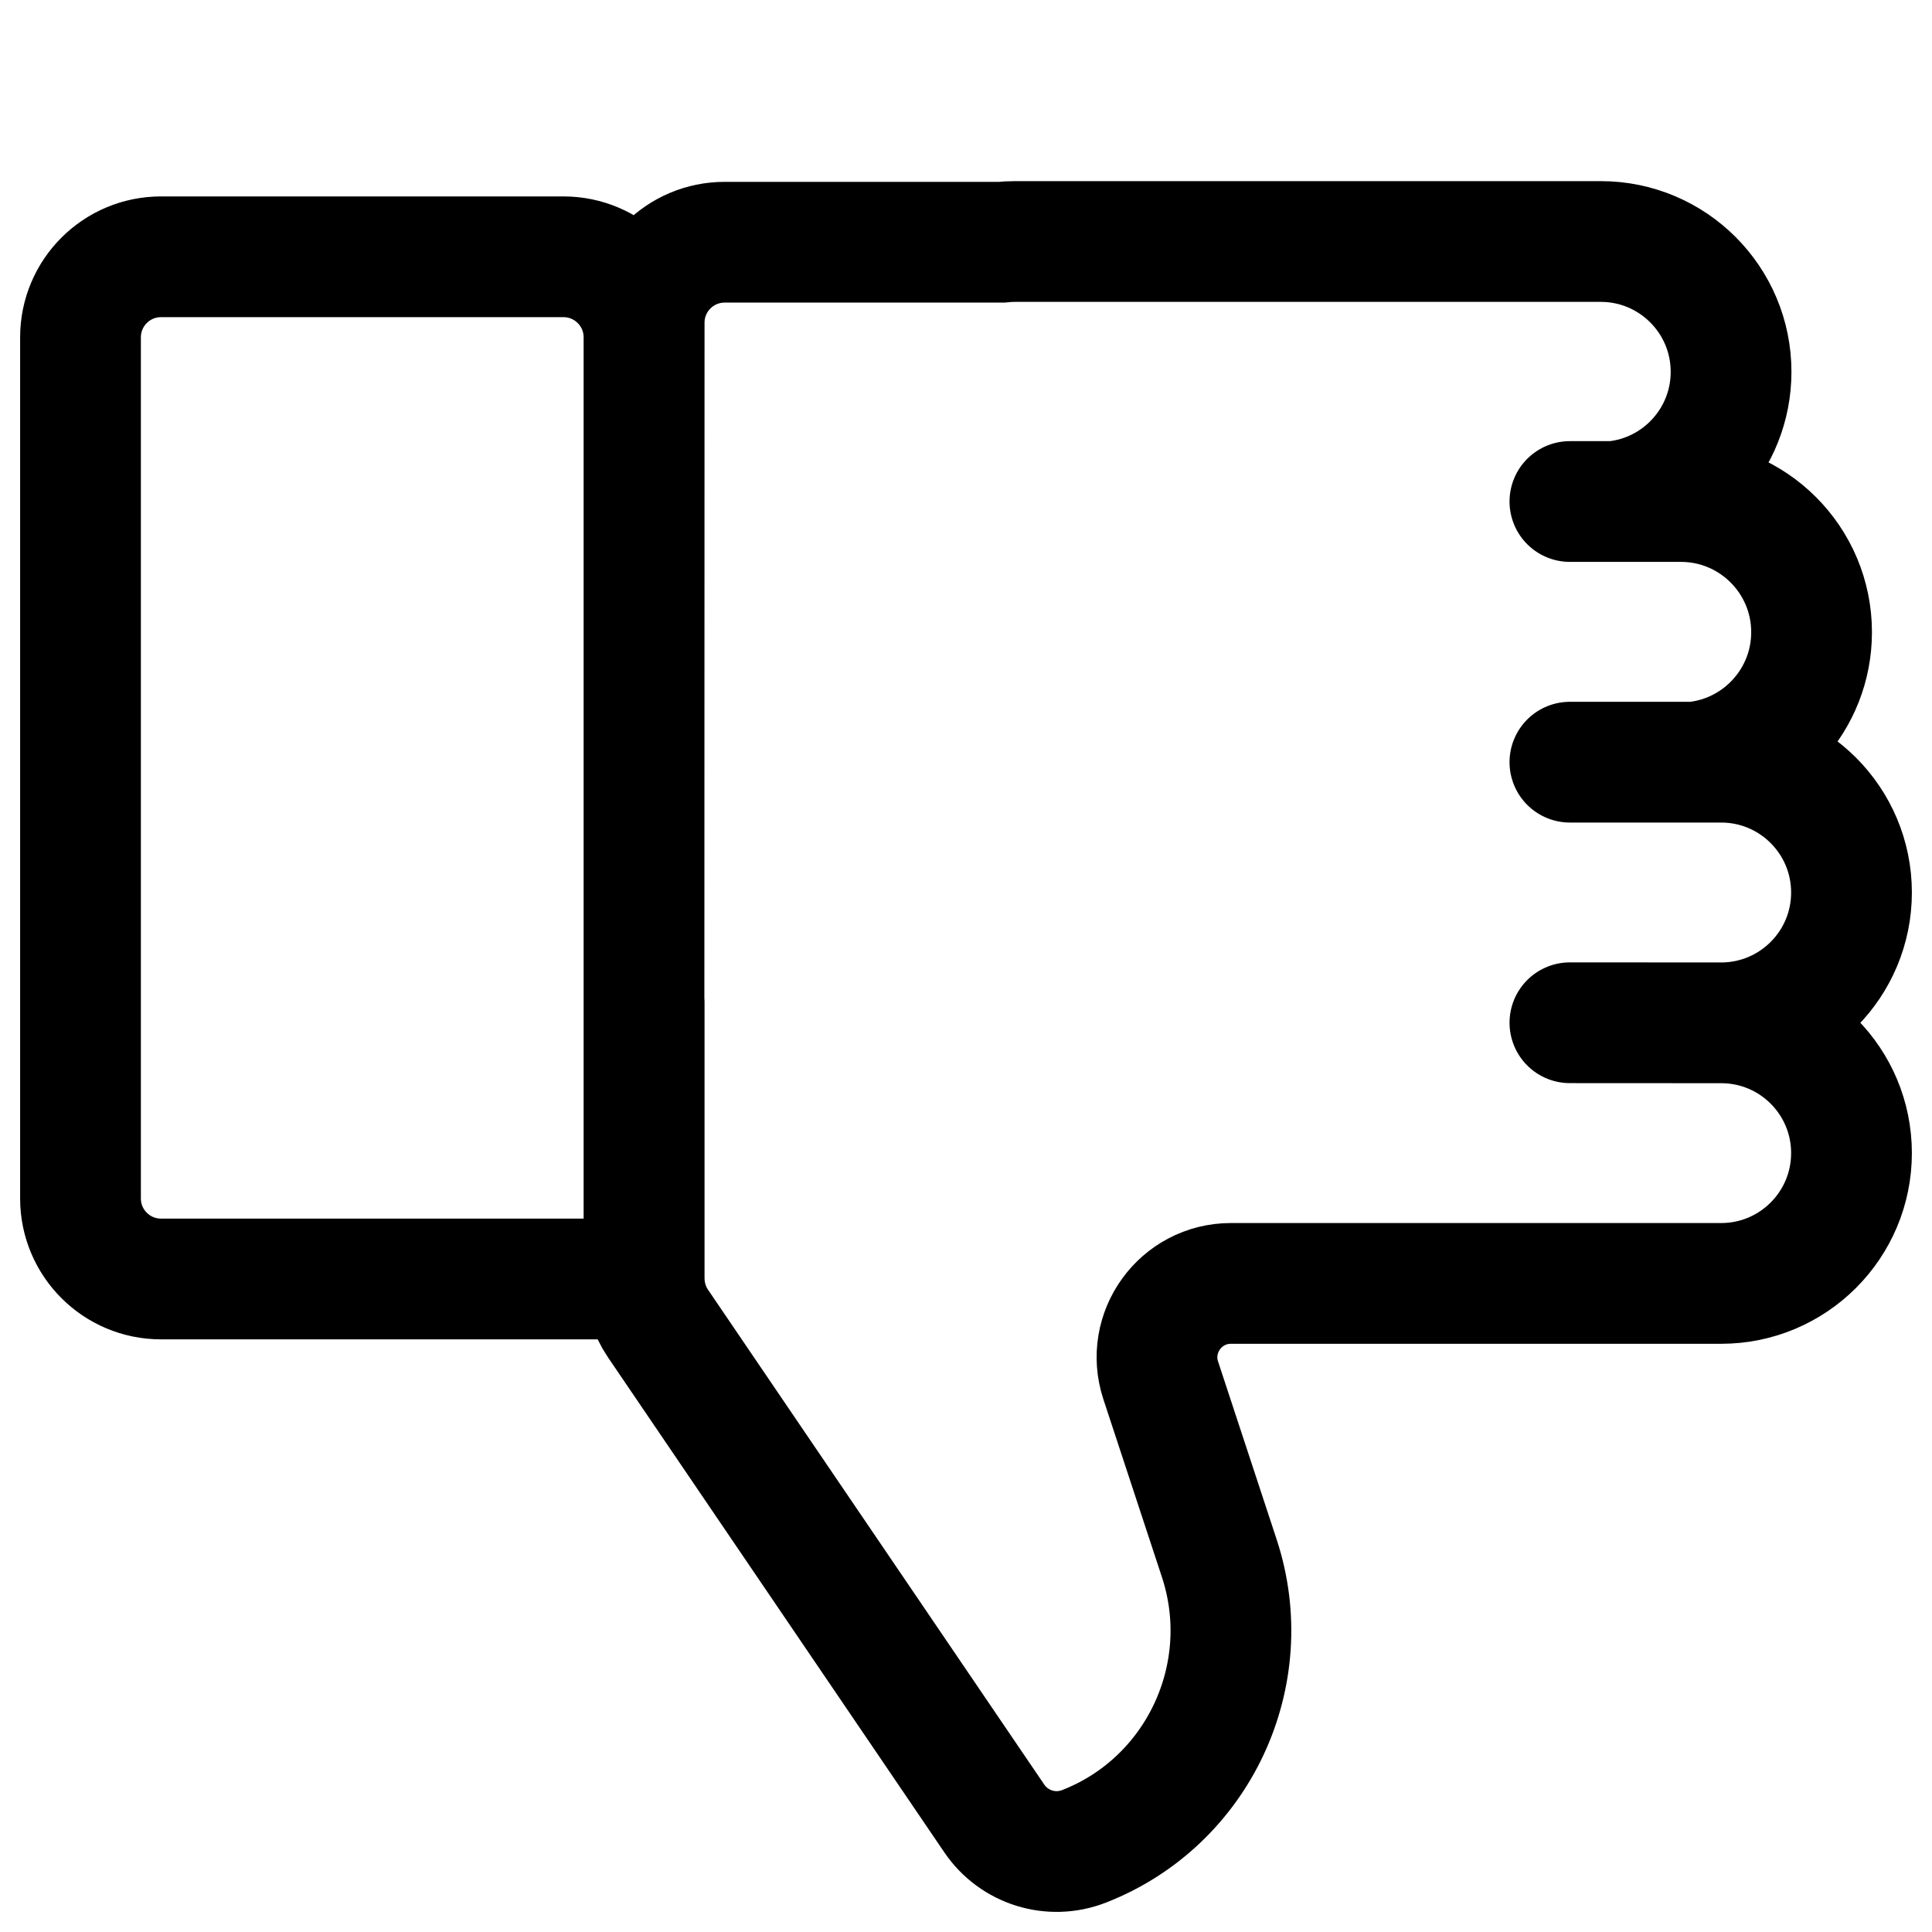 <svg width="24" height="24" viewBox="0 0 24 24" fill="none" xmlns="http://www.w3.org/2000/svg">
<path d="M21.398 12.706C22.285 12.715 23 13.436 23 14.324C23 15.218 22.275 15.943 21.381 15.943L15.291 15.943C14.666 15.943 14.224 16.554 14.419 17.148L15.146 19.356C15.624 20.806 14.883 22.384 13.466 22.936C13.058 23.095 12.597 22.951 12.351 22.589L8.175 16.443C8.062 16.277 8.002 16.08 8.002 15.877L8.002 12.459C8.001 12.439 8 12.419 8 12.4L8.002 4.009C8.002 3.457 8.449 3.009 9.002 3.009L12.438 3.009C12.495 3.003 12.553 3 12.611 3L19.885 3C20.779 3 21.504 3.725 21.504 4.619C21.504 5.46 20.862 6.152 20.041 6.23L20.881 6.23C21.777 6.23 22.504 6.957 22.504 7.853C22.504 8.695 21.862 9.388 21.04 9.468M21.398 12.706C22.285 12.696 23 11.975 23 11.087C23 10.193 22.275 9.468 21.381 9.468L21.04 9.468M21.398 12.706L19.502 12.705M21.04 9.468L19.502 9.468M20.743 6.23L19.502 6.23M2 3.19L7 3.19C7.552 3.19 8 3.638 8 4.19L8 15.788C8 15.843 7.955 15.888 7.9 15.888L2 15.888C1.448 15.888 1 15.44 1 14.888L1 4.19C1 3.638 1.448 3.19 2 3.19Z" stroke="black" stroke-width="1.5" stroke-linecap="round"/>
</svg>
